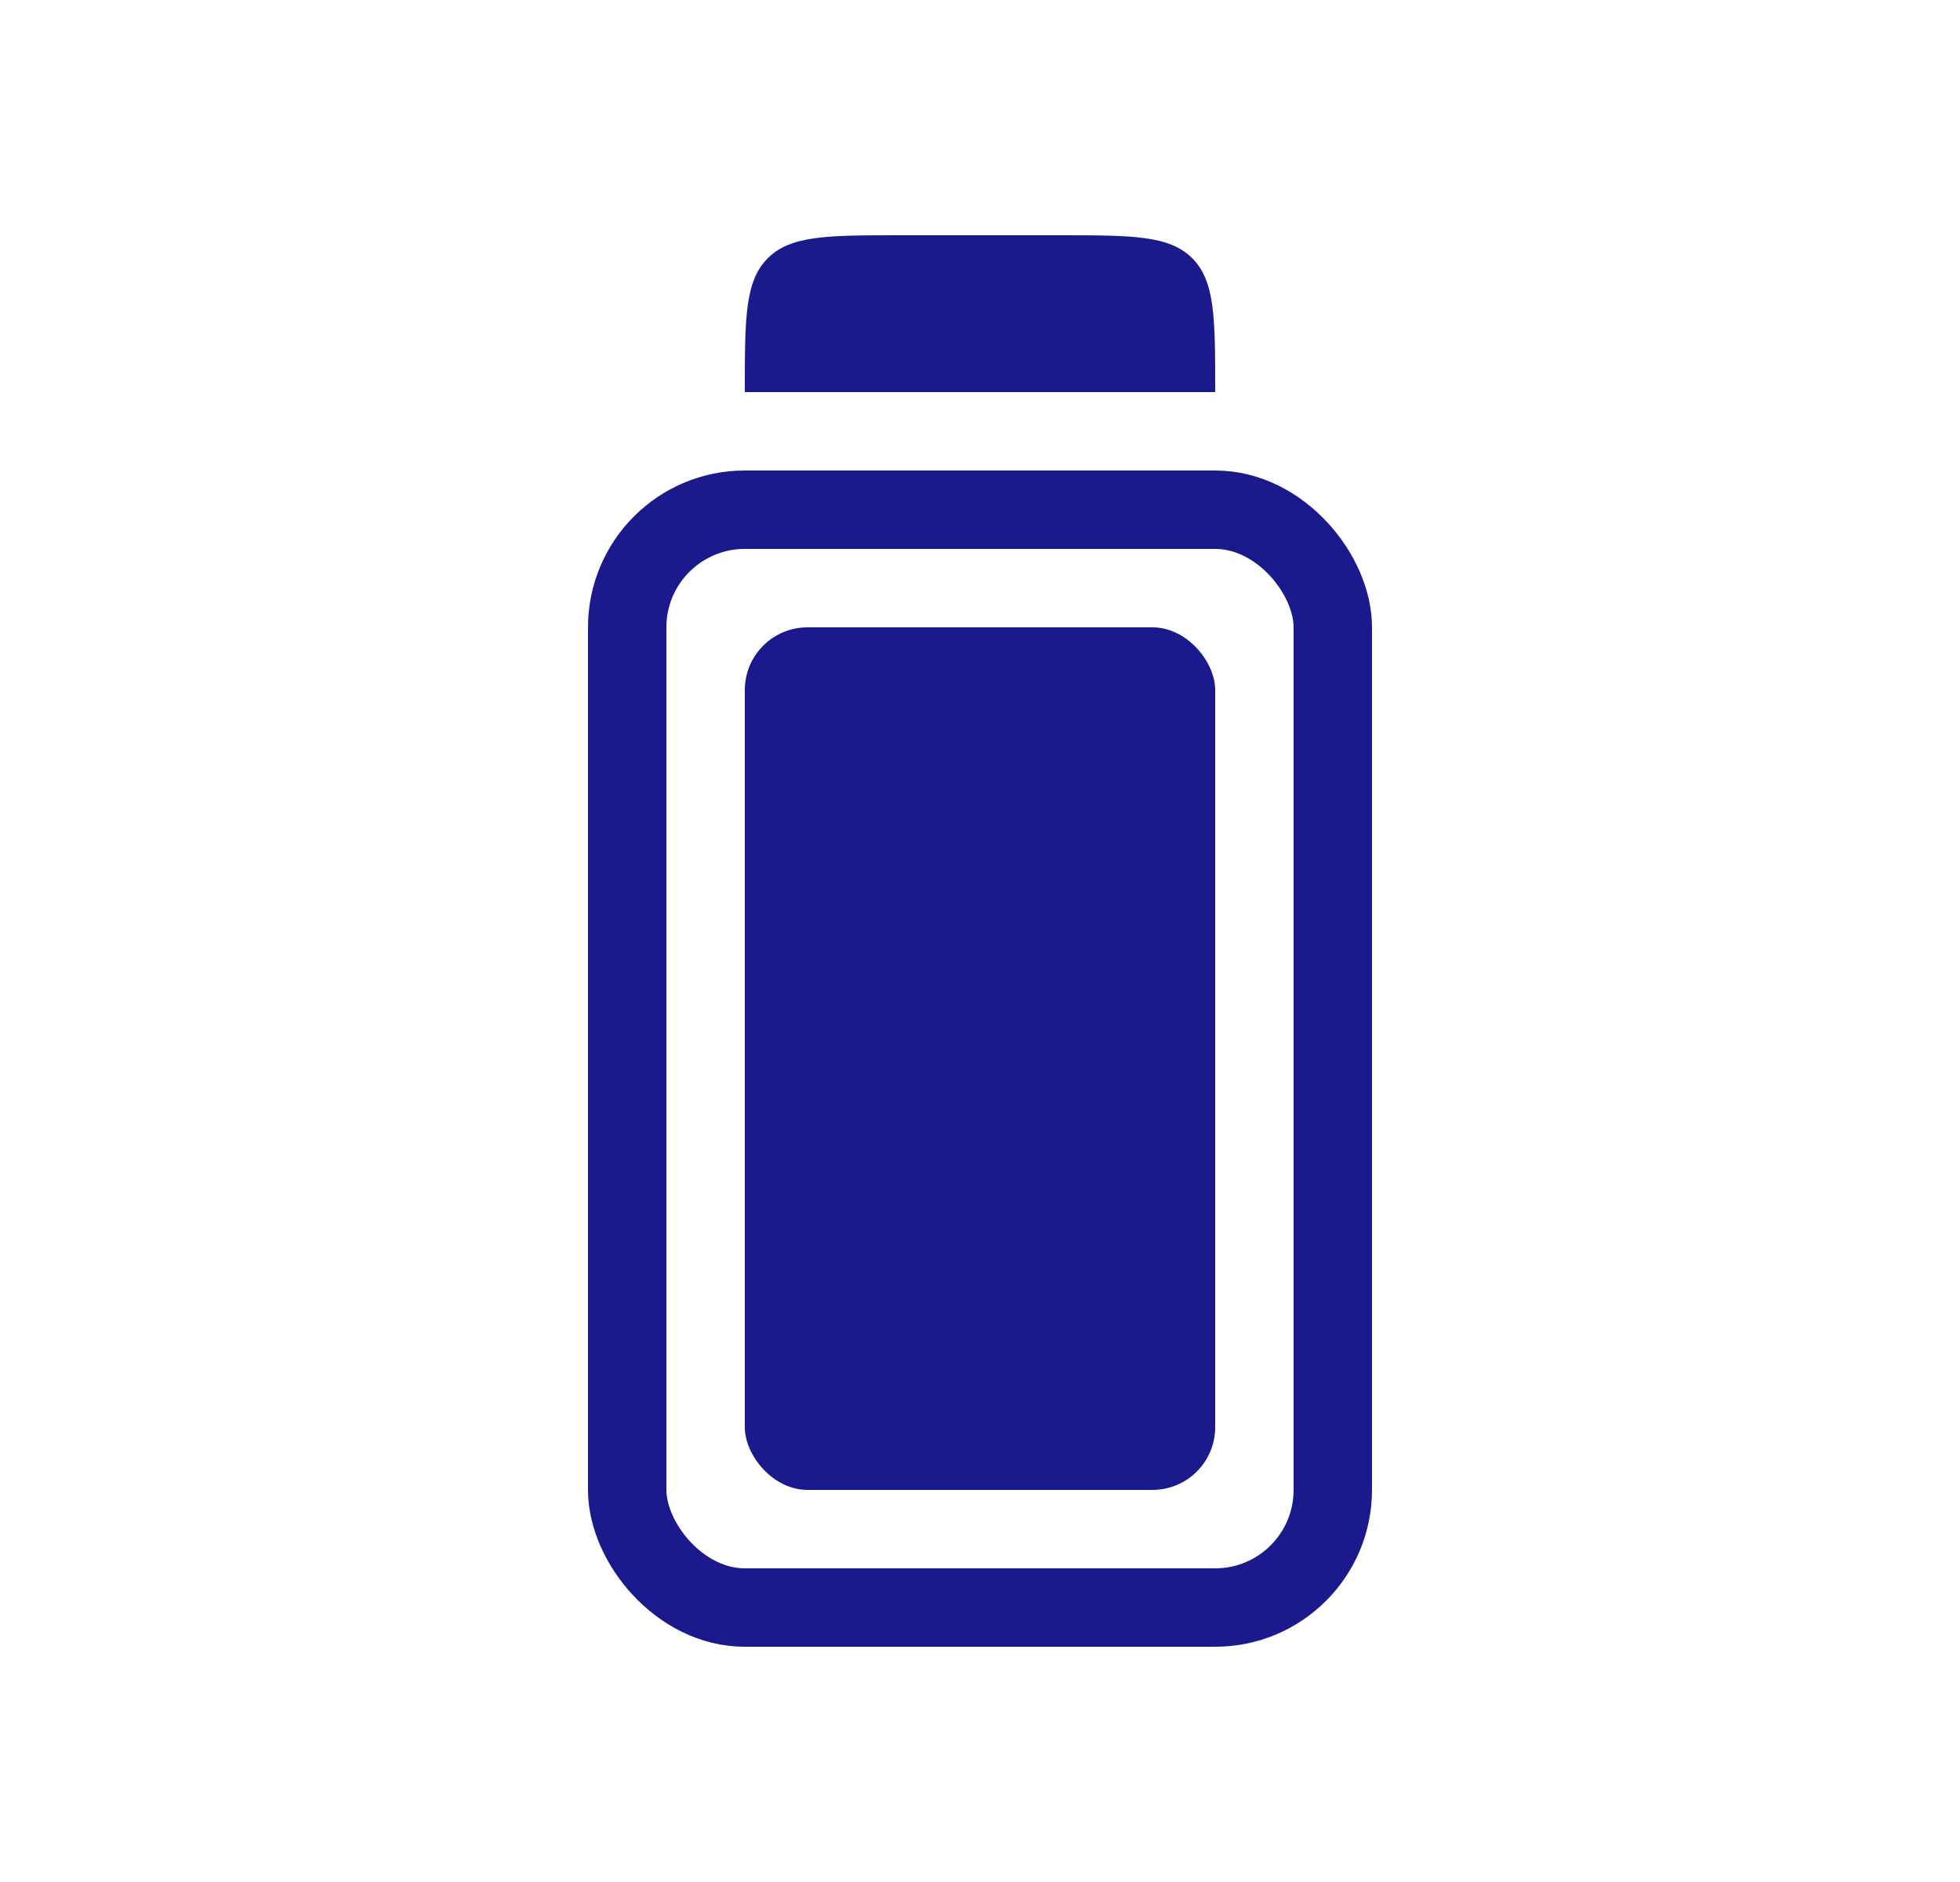 <svg width="25" height="24" viewBox="0 0 25 24" fill="none" xmlns="http://www.w3.org/2000/svg">
<rect x="8" y="6.5" width="9" height="14" rx="1.5" stroke="#1A1A8D"/>
<rect x="9.5" y="8" width="6" height="11" rx="0.8" fill="#1A1A8D"/>
<path fill-rule="evenodd" clip-rule="evenodd" d="M9.793 3.293C9.5 3.586 9.5 4.057 9.5 5H15.5C15.5 4.057 15.5 3.586 15.207 3.293C14.914 3 14.443 3 13.5 3H11.5C10.557 3 10.086 3 9.793 3.293Z" fill="#1A1A8D"/>
</svg>
